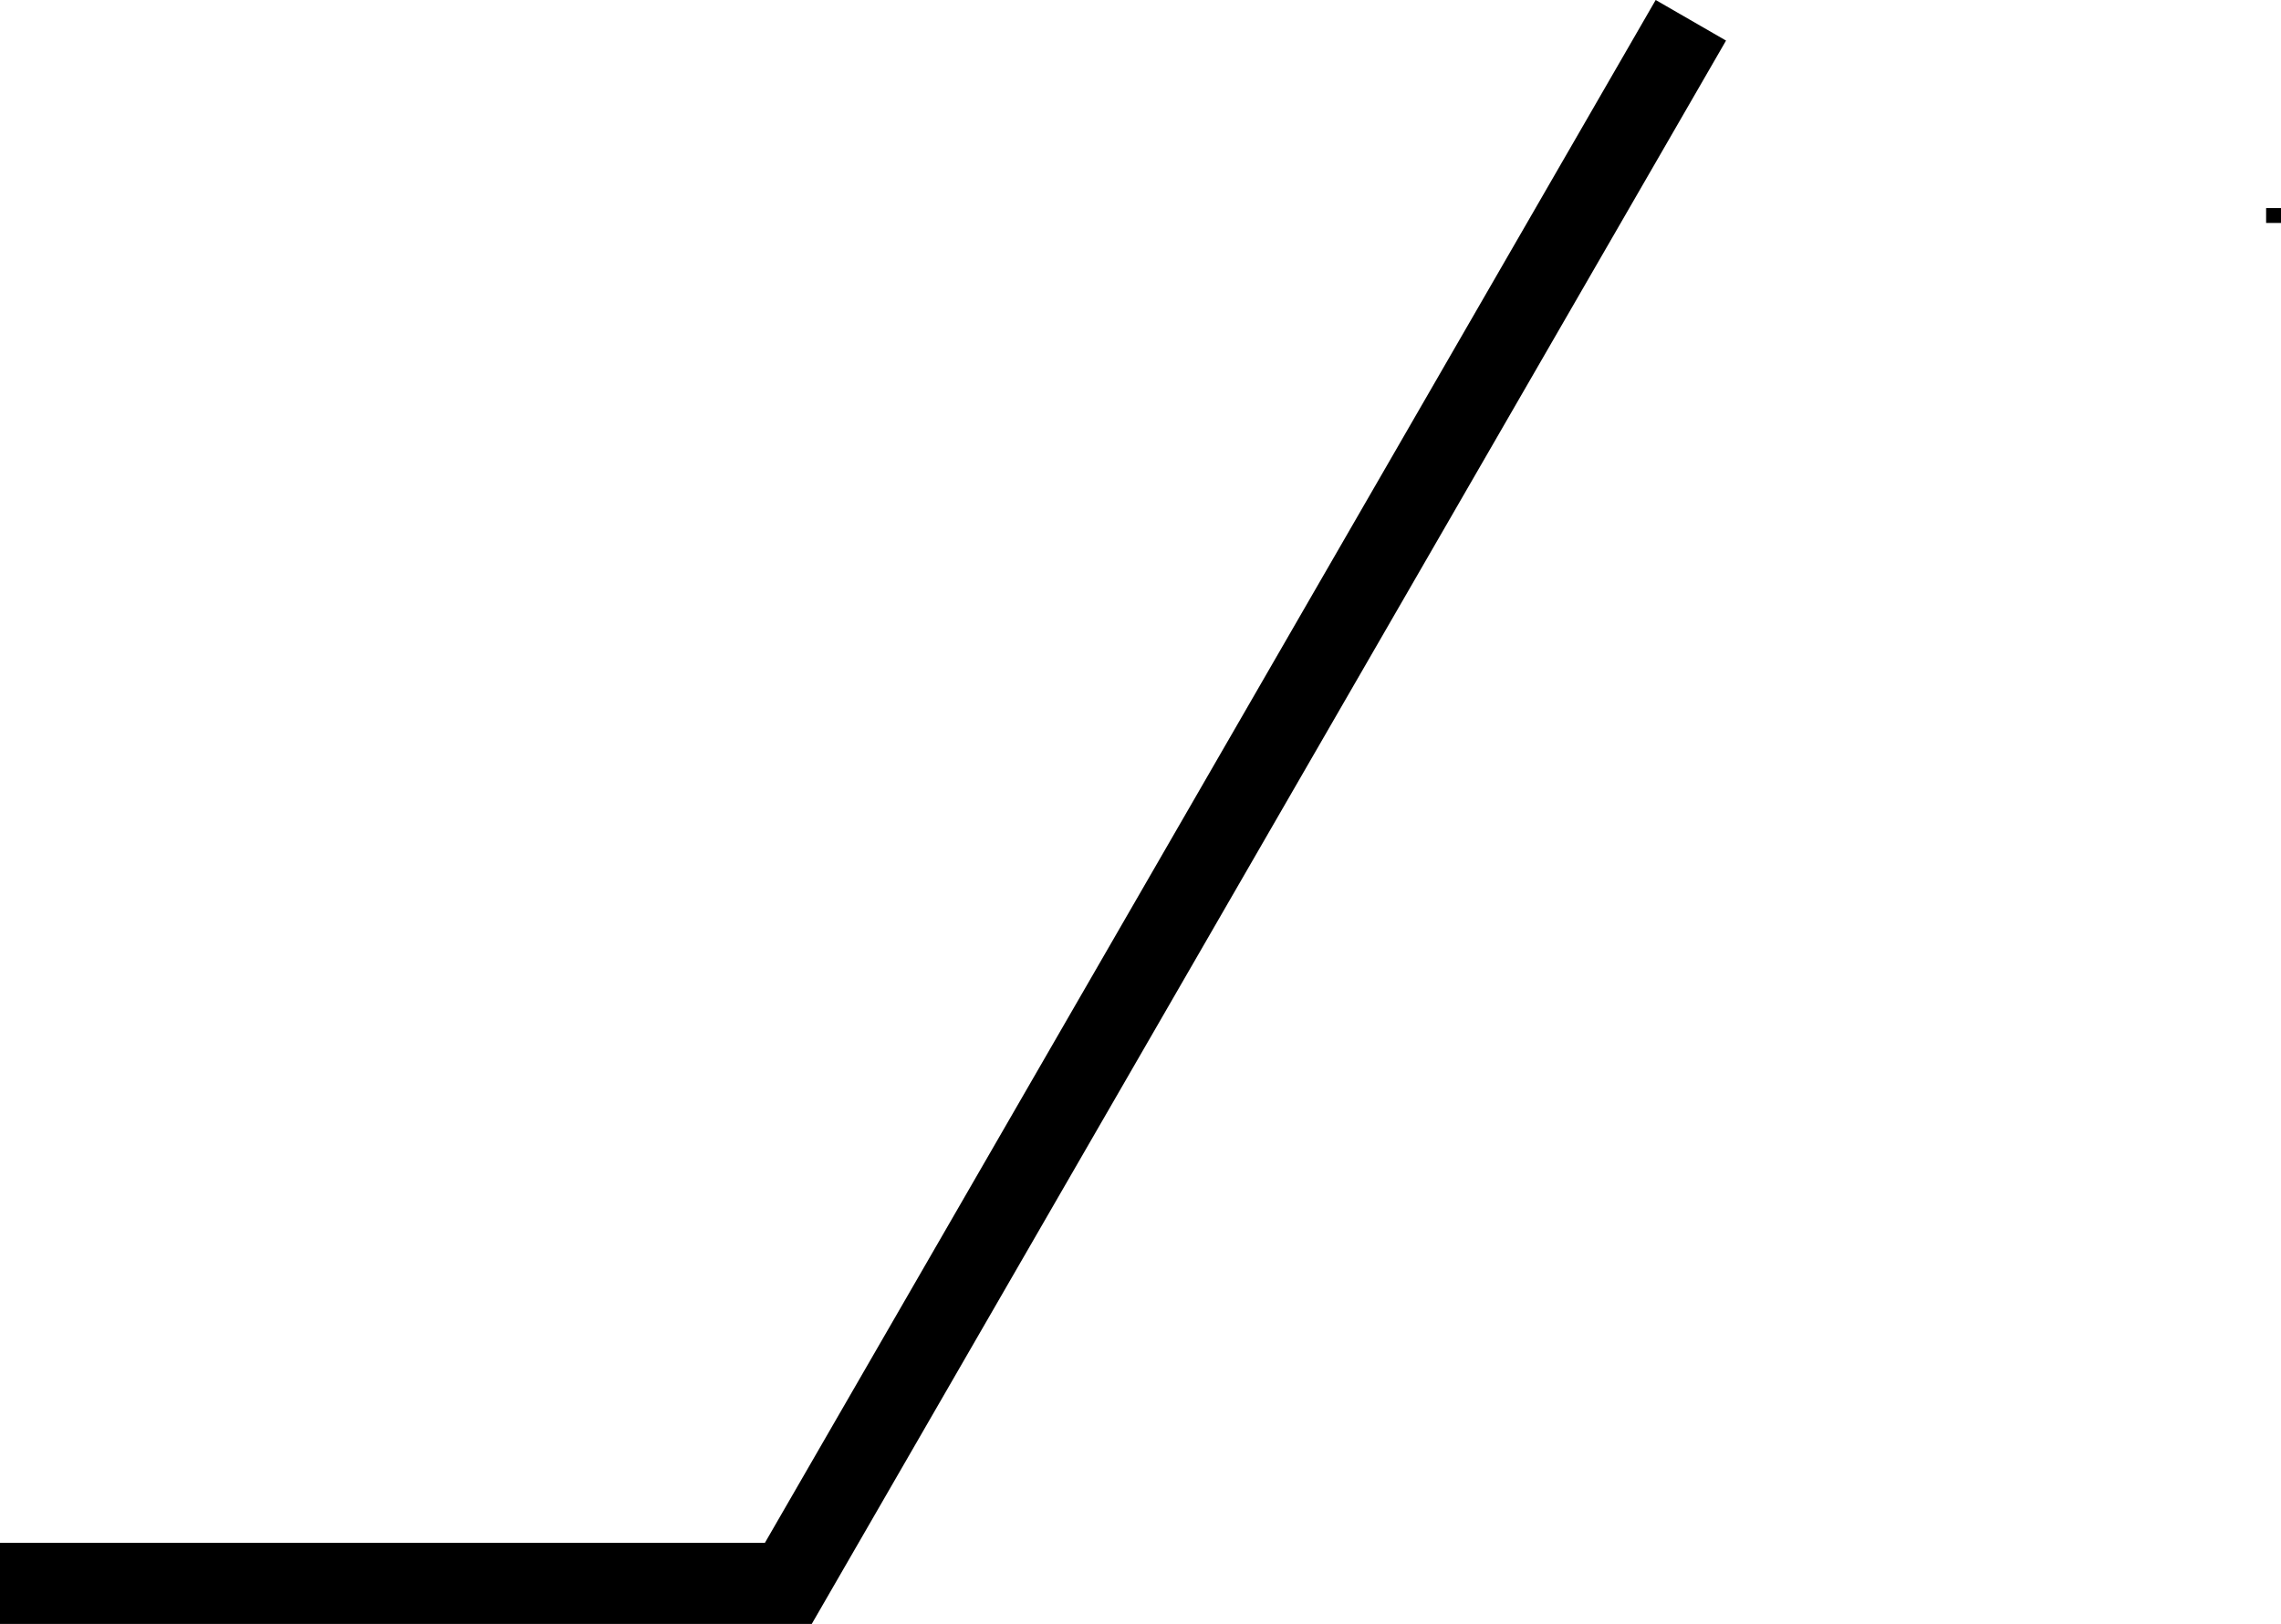 <?xml version="1.0" encoding="UTF-8"?>
<svg id="Layer_1" data-name="Layer 1" xmlns="http://www.w3.org/2000/svg" viewBox="0 0 84.3 60.03">
  <path d="m30,60.02h0s0,0,0,0H0v-3h28.27L61.19,0l2.6,1.5L30,60.02Z"/>
  <rect x="83.75" y="7.69" width=".55" height=".55"/>
</svg>